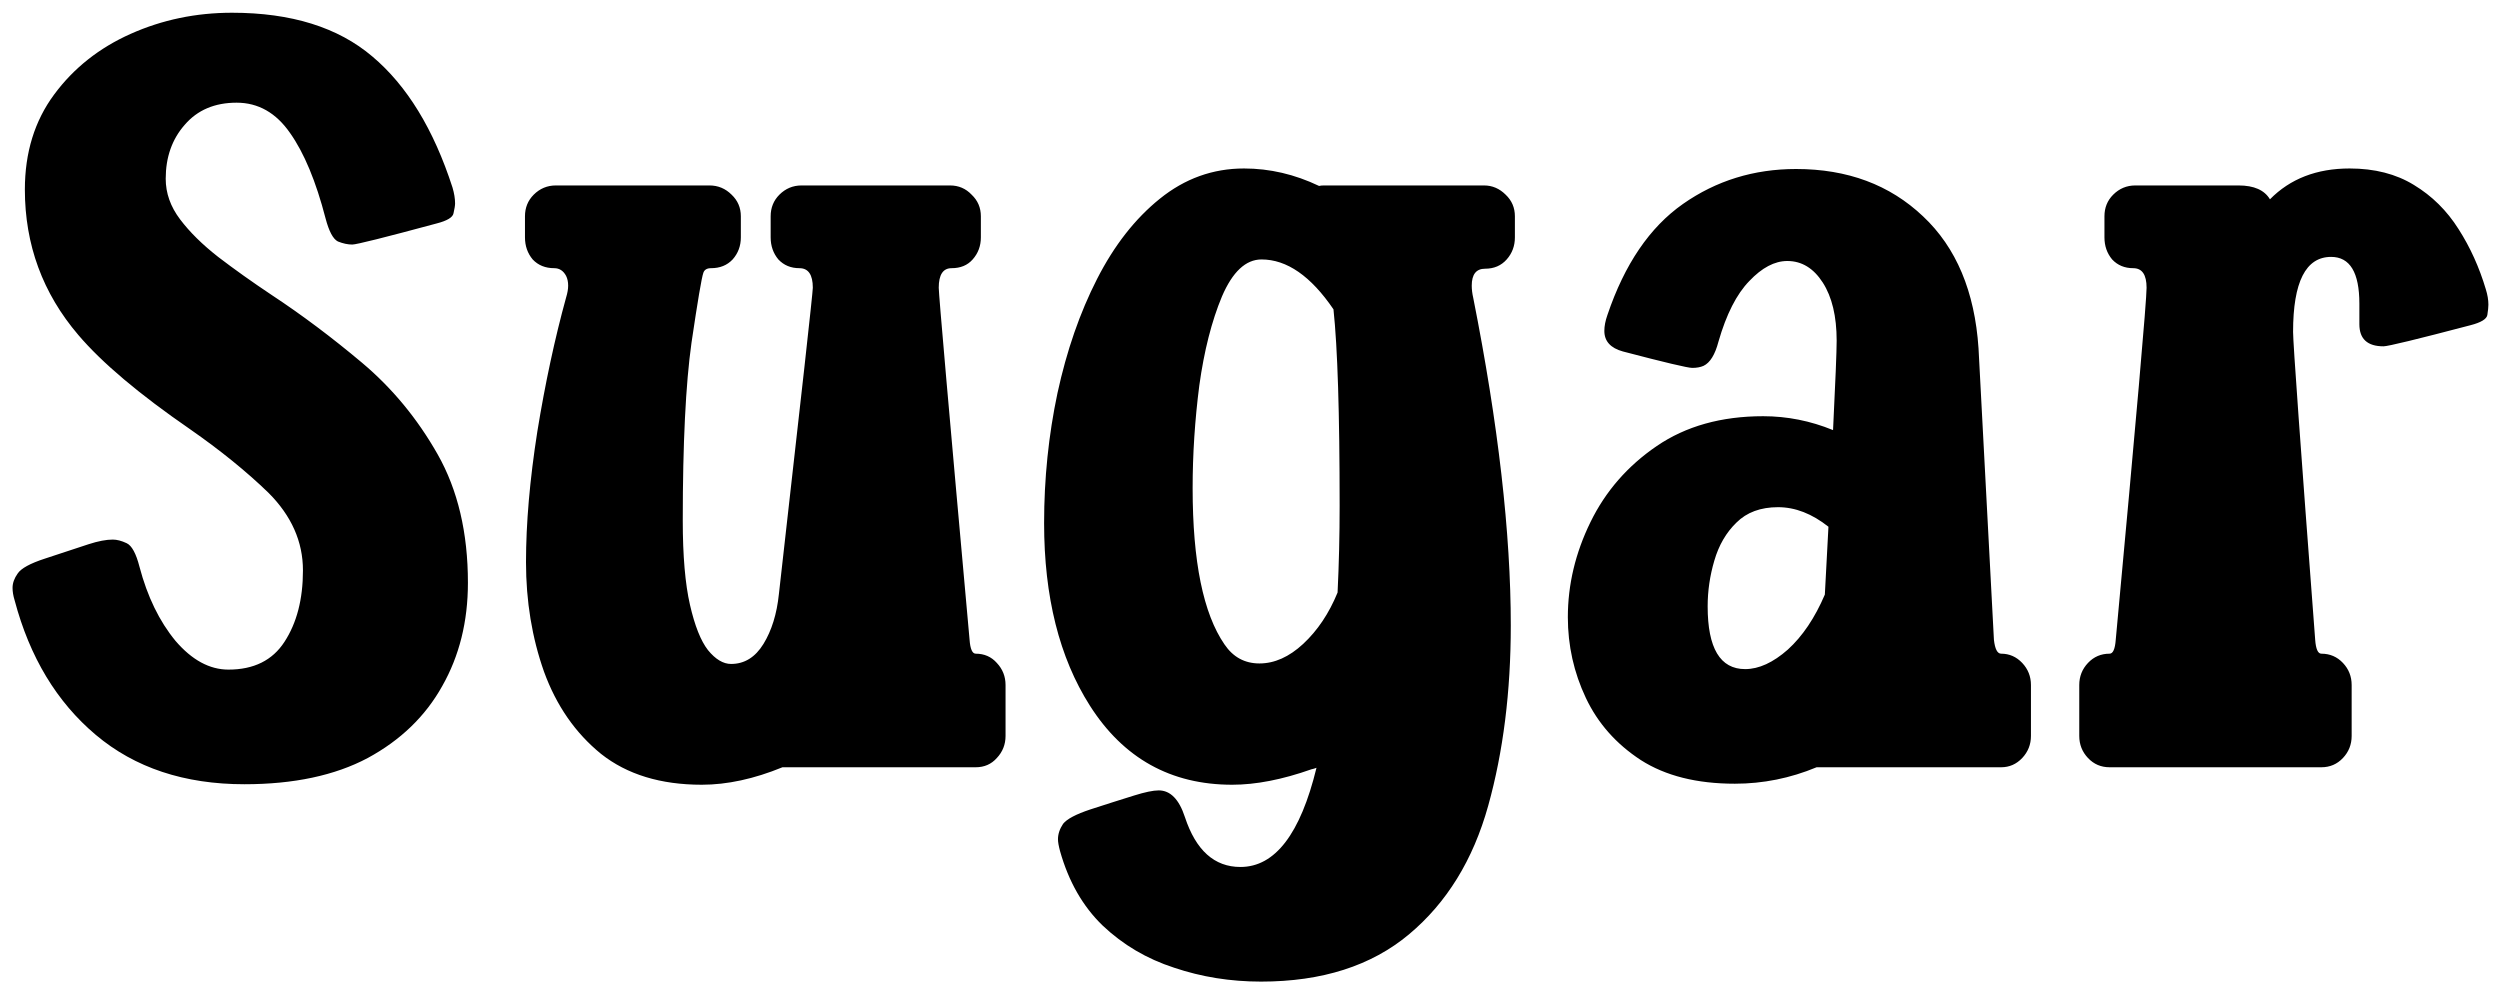 <svg width="95" height="38" viewBox="0 0 95 38" fill="none" xmlns="http://www.w3.org/2000/svg">
<path d="M9.285 29.801C7.007 29.801 5.125 29.176 3.641 27.926C2.156 26.676 1.128 24.97 0.555 22.809C0.503 22.639 0.477 22.483 0.477 22.34C0.477 22.158 0.542 21.975 0.672 21.793C0.802 21.598 1.147 21.409 1.707 21.227C2.267 21.044 2.82 20.862 3.367 20.68C3.732 20.562 4.038 20.504 4.285 20.504C4.441 20.504 4.617 20.549 4.812 20.641C5.008 20.732 5.171 21.031 5.301 21.539C5.6 22.672 6.056 23.609 6.668 24.352C7.293 25.081 7.964 25.445 8.68 25.445C9.643 25.445 10.353 25.094 10.809 24.391C11.277 23.674 11.512 22.77 11.512 21.676C11.512 20.582 11.075 19.599 10.203 18.727C9.37 17.919 8.374 17.112 7.215 16.305C5.288 14.977 3.875 13.785 2.977 12.73C1.622 11.142 0.945 9.299 0.945 7.203C0.945 5.797 1.316 4.592 2.059 3.59C2.801 2.587 3.771 1.819 4.969 1.285C6.167 0.751 7.449 0.484 8.816 0.484C11.069 0.484 12.846 1.038 14.148 2.145C15.463 3.251 16.479 4.911 17.195 7.125C17.26 7.346 17.293 7.548 17.293 7.73C17.293 7.809 17.273 7.932 17.234 8.102C17.208 8.258 16.994 8.388 16.59 8.492C14.611 9.026 13.543 9.293 13.387 9.293C13.217 9.293 13.035 9.254 12.84 9.176C12.658 9.085 12.501 8.792 12.371 8.297C12.007 6.891 11.557 5.81 11.023 5.055C10.49 4.286 9.812 3.902 8.992 3.902C8.159 3.902 7.501 4.182 7.02 4.742C6.538 5.289 6.297 5.973 6.297 6.793C6.297 7.34 6.479 7.854 6.844 8.336C7.208 8.818 7.69 9.293 8.289 9.762C8.901 10.23 9.578 10.712 10.32 11.207C11.466 11.962 12.612 12.822 13.758 13.785C14.904 14.749 15.861 15.908 16.629 17.262C17.397 18.616 17.781 20.244 17.781 22.145C17.781 23.616 17.456 24.924 16.805 26.07C16.167 27.216 15.223 28.128 13.973 28.805C12.723 29.469 11.16 29.801 9.285 29.801ZM26.668 29.82C25.105 29.82 23.829 29.43 22.84 28.648C21.863 27.854 21.141 26.812 20.672 25.523C20.216 24.234 19.988 22.848 19.988 21.363C19.988 19.892 20.131 18.238 20.418 16.402C20.717 14.566 21.082 12.867 21.512 11.305C21.564 11.135 21.59 10.986 21.59 10.855C21.59 10.712 21.564 10.588 21.512 10.484C21.408 10.289 21.258 10.191 21.062 10.191C20.724 10.191 20.451 10.081 20.242 9.859C20.047 9.625 19.949 9.345 19.949 9.02V8.219C19.949 7.893 20.06 7.62 20.281 7.398C20.516 7.164 20.796 7.047 21.121 7.047H26.961C27.287 7.047 27.566 7.164 27.801 7.398C28.035 7.62 28.152 7.893 28.152 8.219V9.02C28.152 9.345 28.048 9.625 27.84 9.859C27.631 10.081 27.358 10.191 27.02 10.191C26.863 10.191 26.766 10.25 26.727 10.367C26.662 10.55 26.512 11.435 26.277 13.023C26.056 14.599 25.945 16.852 25.945 19.781C25.945 21.122 26.037 22.19 26.219 22.984C26.401 23.779 26.629 24.352 26.902 24.703C27.189 25.055 27.482 25.23 27.781 25.23C28.289 25.23 28.699 24.977 29.012 24.469C29.324 23.961 29.52 23.329 29.598 22.574C30.457 14.996 30.887 11.116 30.887 10.934C30.887 10.439 30.717 10.191 30.379 10.191C30.053 10.191 29.787 10.081 29.578 9.859C29.383 9.625 29.285 9.345 29.285 9.02V8.219C29.285 7.893 29.396 7.62 29.617 7.398C29.852 7.164 30.131 7.047 30.457 7.047H36.102C36.427 7.047 36.7 7.164 36.922 7.398C37.156 7.62 37.273 7.893 37.273 8.219V9.02C37.273 9.345 37.169 9.625 36.961 9.859C36.766 10.081 36.499 10.191 36.16 10.191C35.835 10.191 35.672 10.439 35.672 10.934C35.672 11.181 36.062 15.641 36.844 24.312C36.87 24.664 36.948 24.84 37.078 24.84C37.404 24.84 37.671 24.957 37.879 25.191C38.1 25.426 38.211 25.706 38.211 26.031V27.965C38.211 28.29 38.1 28.57 37.879 28.805C37.671 29.039 37.404 29.156 37.078 29.156H29.734C28.654 29.599 27.631 29.82 26.668 29.82ZM50.125 7.066C50.177 7.053 50.236 7.047 50.301 7.047H56.395C56.707 7.047 56.98 7.164 57.215 7.398C57.449 7.62 57.566 7.893 57.566 8.219V9.02C57.566 9.345 57.462 9.625 57.254 9.859C57.046 10.094 56.772 10.211 56.434 10.211C56.095 10.211 55.926 10.426 55.926 10.855C55.926 10.999 55.945 11.155 55.984 11.324C56.935 16.116 57.41 20.263 57.41 23.766C57.41 26.279 57.124 28.564 56.551 30.621C55.978 32.678 54.975 34.306 53.543 35.504C52.111 36.702 50.236 37.301 47.918 37.301C46.759 37.301 45.659 37.125 44.617 36.773C43.575 36.435 42.671 35.901 41.902 35.172C41.147 34.443 40.607 33.499 40.281 32.34C40.229 32.145 40.203 31.995 40.203 31.891C40.203 31.695 40.268 31.5 40.398 31.305C40.542 31.122 40.887 30.94 41.434 30.758C41.993 30.576 42.547 30.4 43.094 30.23C43.51 30.1 43.823 30.035 44.031 30.035C44.474 30.035 44.806 30.374 45.027 31.051C45.444 32.314 46.147 32.945 47.137 32.945C48.452 32.945 49.415 31.689 50.027 29.176C49.962 29.202 49.897 29.221 49.832 29.234C48.725 29.625 47.723 29.82 46.824 29.82C44.493 29.82 42.69 28.818 41.414 26.812C40.255 24.99 39.676 22.678 39.676 19.879C39.676 18.186 39.845 16.539 40.184 14.938C40.535 13.323 41.036 11.878 41.688 10.602C42.339 9.326 43.133 8.31 44.07 7.555C45.021 6.786 46.089 6.402 47.273 6.402C48.25 6.402 49.2 6.624 50.125 7.066ZM50.828 22.516C50.88 21.448 50.906 20.348 50.906 19.215C50.906 15.699 50.828 13.212 50.672 11.754C49.812 10.491 48.901 9.859 47.938 9.859C47.339 9.859 46.837 10.328 46.434 11.266C46.043 12.203 45.757 13.329 45.574 14.645C45.405 15.96 45.32 17.262 45.32 18.551C45.32 21.337 45.724 23.316 46.531 24.488C46.857 24.97 47.3 25.211 47.859 25.211C48.432 25.211 48.986 24.963 49.52 24.469C50.066 23.961 50.503 23.31 50.828 22.516ZM65.926 29.781C64.481 29.781 63.289 29.482 62.352 28.883C61.414 28.271 60.717 27.483 60.262 26.52C59.806 25.556 59.578 24.534 59.578 23.453C59.578 22.216 59.865 21.012 60.438 19.84C61.01 18.668 61.85 17.704 62.957 16.949C64.064 16.194 65.412 15.816 67 15.816C67.912 15.816 68.797 15.992 69.656 16.344C69.747 14.482 69.793 13.349 69.793 12.945C69.793 12.021 69.617 11.285 69.266 10.738C68.914 10.191 68.465 9.918 67.918 9.918C67.436 9.918 66.954 10.172 66.473 10.68C65.991 11.175 65.6 11.943 65.301 12.984C65.171 13.479 64.982 13.785 64.734 13.902C64.617 13.954 64.474 13.98 64.305 13.98C64.135 13.98 63.257 13.772 61.668 13.355C61.199 13.225 60.965 12.965 60.965 12.574C60.965 12.392 61.004 12.19 61.082 11.969C61.733 10.042 62.69 8.635 63.953 7.75C65.216 6.865 66.648 6.422 68.25 6.422C70.203 6.422 71.811 7.021 73.074 8.219C74.337 9.404 75.04 11.077 75.184 13.238L75.769 24.312C75.809 24.664 75.9 24.84 76.043 24.84C76.356 24.84 76.622 24.957 76.844 25.191C77.065 25.426 77.176 25.706 77.176 26.031V27.965C77.176 28.29 77.065 28.57 76.844 28.805C76.622 29.039 76.356 29.156 76.043 29.156H69.031C68.029 29.573 66.993 29.781 65.926 29.781ZM66.316 25.426C66.837 25.426 67.378 25.178 67.938 24.684C68.497 24.176 68.966 23.479 69.344 22.594L69.481 20.016C68.856 19.521 68.217 19.273 67.566 19.273C66.902 19.273 66.375 19.469 65.984 19.859C65.594 20.237 65.314 20.719 65.144 21.305C64.975 21.878 64.891 22.457 64.891 23.043C64.891 24.631 65.366 25.426 66.316 25.426ZM88.211 29.156H80.164C79.838 29.156 79.565 29.039 79.344 28.805C79.122 28.57 79.012 28.29 79.012 27.965V26.031C79.012 25.706 79.122 25.426 79.344 25.191C79.565 24.957 79.838 24.84 80.164 24.84C80.294 24.84 80.372 24.664 80.398 24.312C81.18 15.888 81.57 11.428 81.57 10.934C81.57 10.439 81.401 10.191 81.062 10.191C80.737 10.191 80.47 10.081 80.262 9.859C80.066 9.625 79.969 9.345 79.969 9.02V8.219C79.969 7.893 80.079 7.62 80.301 7.398C80.535 7.164 80.815 7.047 81.141 7.047H85.066C85.652 7.047 86.049 7.223 86.258 7.574C87.026 6.793 88.035 6.402 89.285 6.402C90.236 6.402 91.049 6.611 91.727 7.027C92.417 7.444 92.983 8.004 93.426 8.707C93.868 9.397 94.213 10.159 94.461 10.992C94.526 11.2 94.559 11.396 94.559 11.578C94.559 11.669 94.546 11.8 94.519 11.969C94.493 12.125 94.279 12.255 93.875 12.359C91.844 12.893 90.743 13.16 90.574 13.16C89.962 13.16 89.656 12.88 89.656 12.32V11.539C89.656 10.354 89.298 9.762 88.582 9.762C87.618 9.762 87.137 10.712 87.137 12.613C87.137 13.03 87.417 16.93 87.977 24.312C88.003 24.664 88.081 24.84 88.211 24.84C88.537 24.84 88.81 24.957 89.031 25.191C89.253 25.426 89.363 25.706 89.363 26.031V27.965C89.363 28.29 89.253 28.57 89.031 28.805C88.81 29.039 88.537 29.156 88.211 29.156Z" fill="black"/>
</svg>

